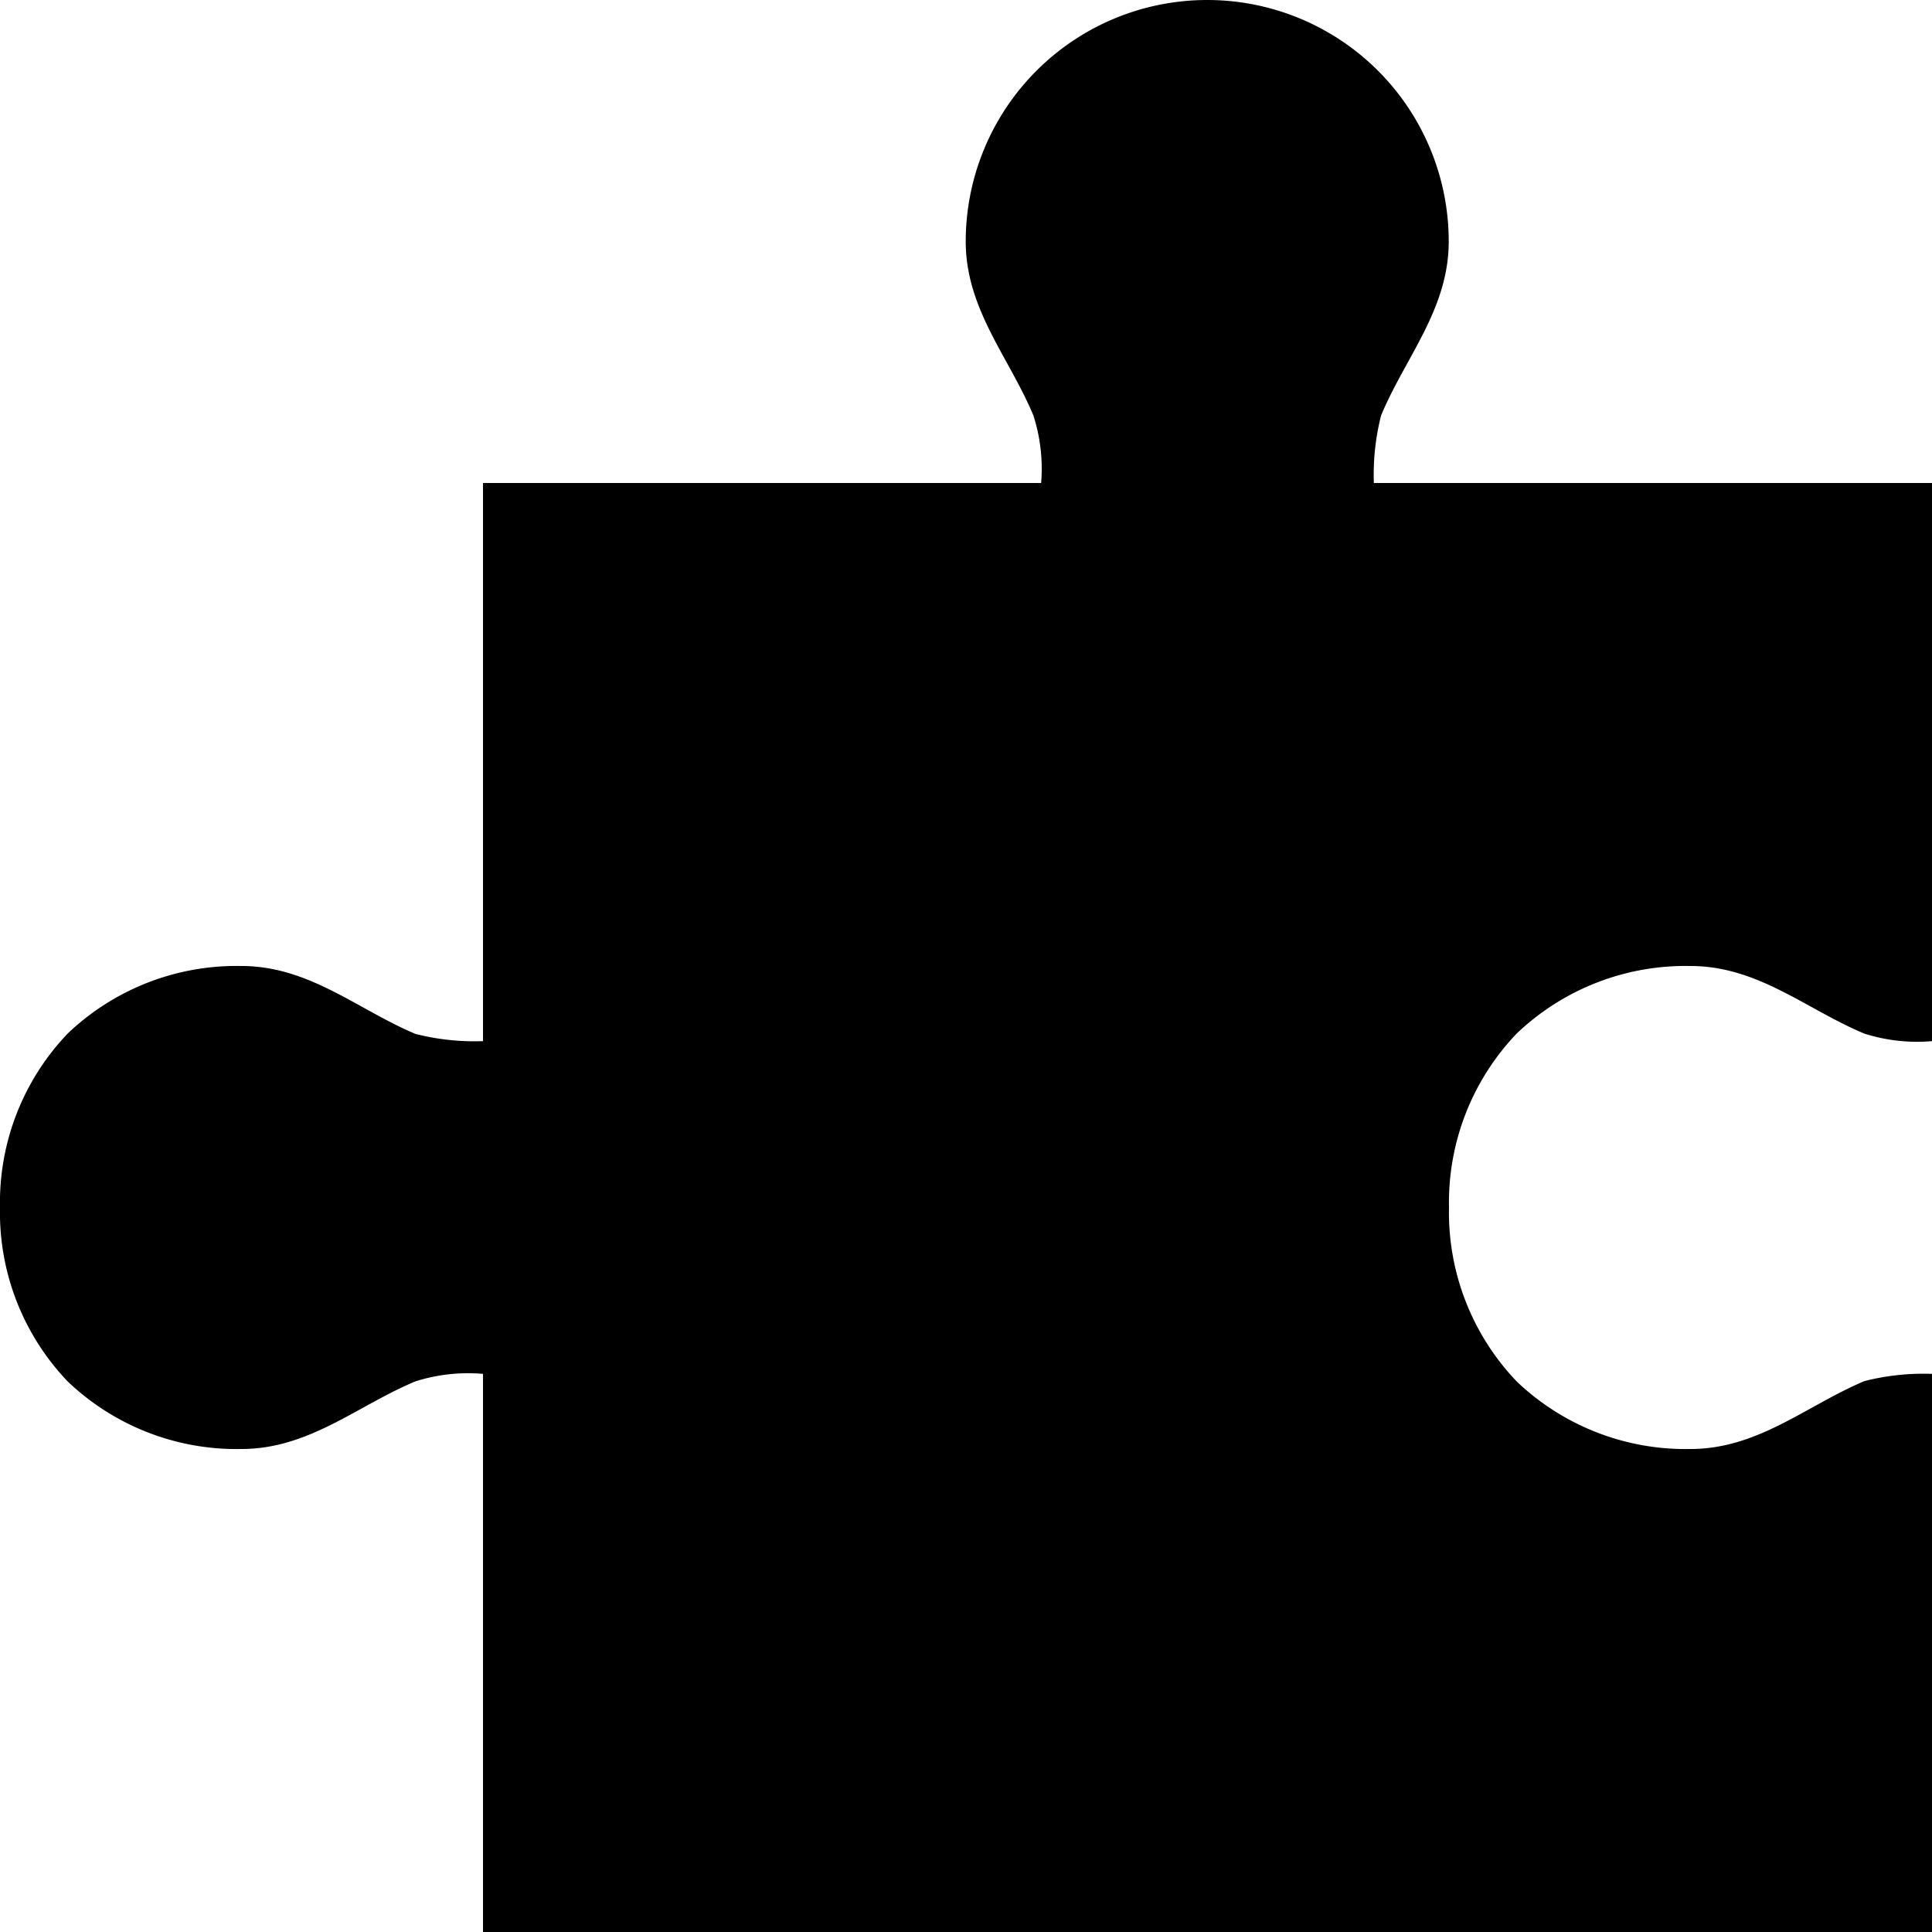<svg xmlns="http://www.w3.org/2000/svg" width="36" height="36" viewBox="0 0 36 36">
  <path id="Icon_open-puzzle-piece" data-name="Icon open-puzzle-piece" d="M13.5,0a4.557,4.557,0,0,0-3.24,1.26A4.557,4.557,0,0,0,9,4.5c0,1.26.81,2.16,1.26,3.24A3.242,3.242,0,0,1,10.4,9H0V36H10.4a4.444,4.444,0,0,0-.135-1.26C9.81,33.66,9,32.76,9,31.5a4.557,4.557,0,0,1,1.26-3.24A4.557,4.557,0,0,1,13.5,27a4.557,4.557,0,0,1,3.24,1.26A4.557,4.557,0,0,1,18,31.5c0,1.26-.81,2.16-1.26,3.24A3.242,3.242,0,0,0,16.6,36H27V25.6a4.444,4.444,0,0,1,1.26.135c1.08.45,1.98,1.26,3.24,1.26a4.5,4.5,0,1,0,0-9c-1.26,0-2.16.81-3.24,1.26A3.242,3.242,0,0,1,27,19.4V9h-10.4a4.444,4.444,0,0,1,.135-1.26C17.19,6.66,18,5.76,18,4.5a4.557,4.557,0,0,0-1.26-3.24A4.557,4.557,0,0,0,13.5,0Z" transform="translate(0 36) rotate(-90)"/>
</svg>
